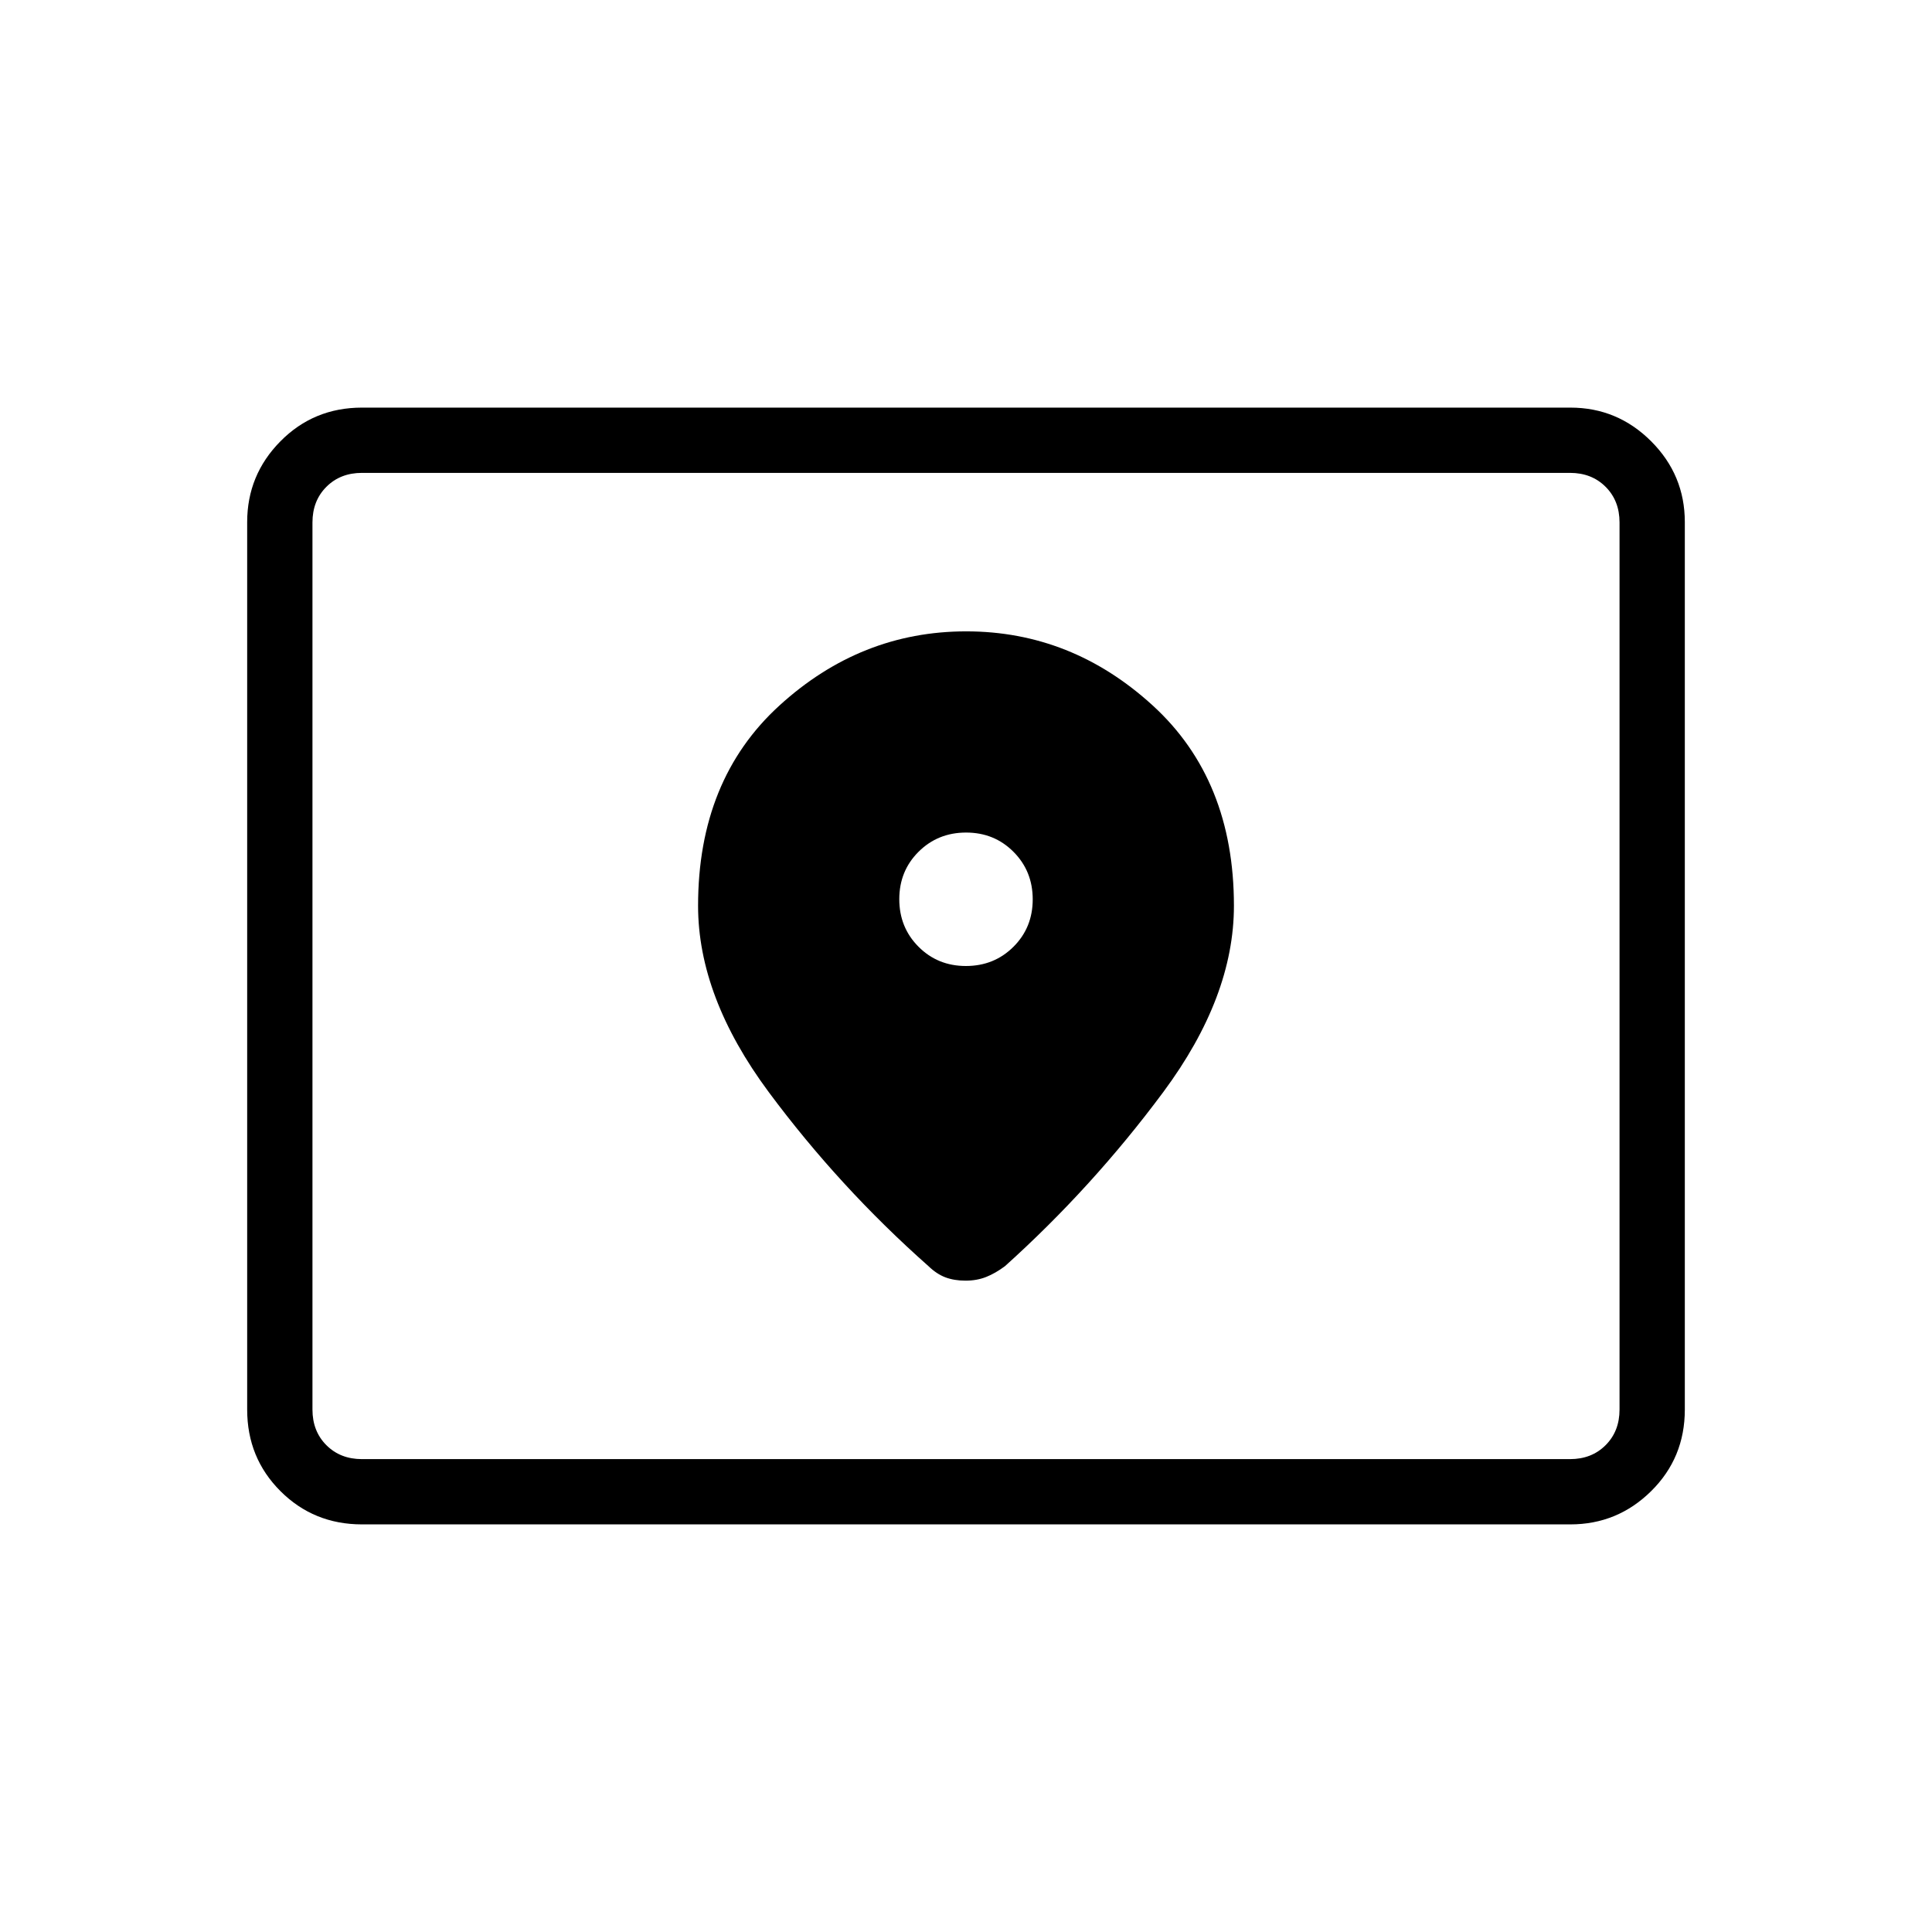 <svg xmlns="http://www.w3.org/2000/svg" height="40" viewBox="0 -960 960 960" width="40"><path d="M179.87-234.97h600.26q10.77 0 17.69-6.93 6.92-6.92 6.92-17.69v-440.82q0-10.77-6.92-17.69-6.92-6.93-17.69-6.93H179.87q-10.77 0-17.69 6.93-6.92 6.92-6.92 17.69v440.82q0 10.77 6.92 17.69 6.92 6.93 17.69 6.93Zm0 32.43q-23.99 0-40.52-16.53-16.53-16.52-16.53-40.52v-440.98q0-23.43 16.53-40.16 16.53-16.73 40.52-16.73h600.44q23.41 0 40.14 16.73t16.73 40.16v440.98q0 24-16.73 40.52-16.73 16.53-40.14 16.53H179.87Zm-24.61-32.43v-490.06 490.06ZM479.95-480q-14.02 0-23.56-9.59-9.54-9.58-9.54-23.61t9.58-23.57q9.59-9.54 23.62-9.54 14.02 0 23.56 9.59 9.54 9.58 9.54 23.61t-9.58 23.57q-9.59 9.54-23.62 9.54Zm.14-166.28q-52.4 0-92.81 36.86-40.41 36.87-40.41 99.5 0 45.24 35.08 92.53 35.09 47.29 79.4 86.53 4.06 3.92 8.43 5.57 4.38 1.64 9.99 1.64 5.6 0 10.21-1.82 4.61-1.82 9.39-5.39 43.59-39.24 78.68-86.53 35.08-47.29 35.08-92.53 0-62.63-40.32-99.5-40.32-36.86-92.72-36.86Z"/></svg>